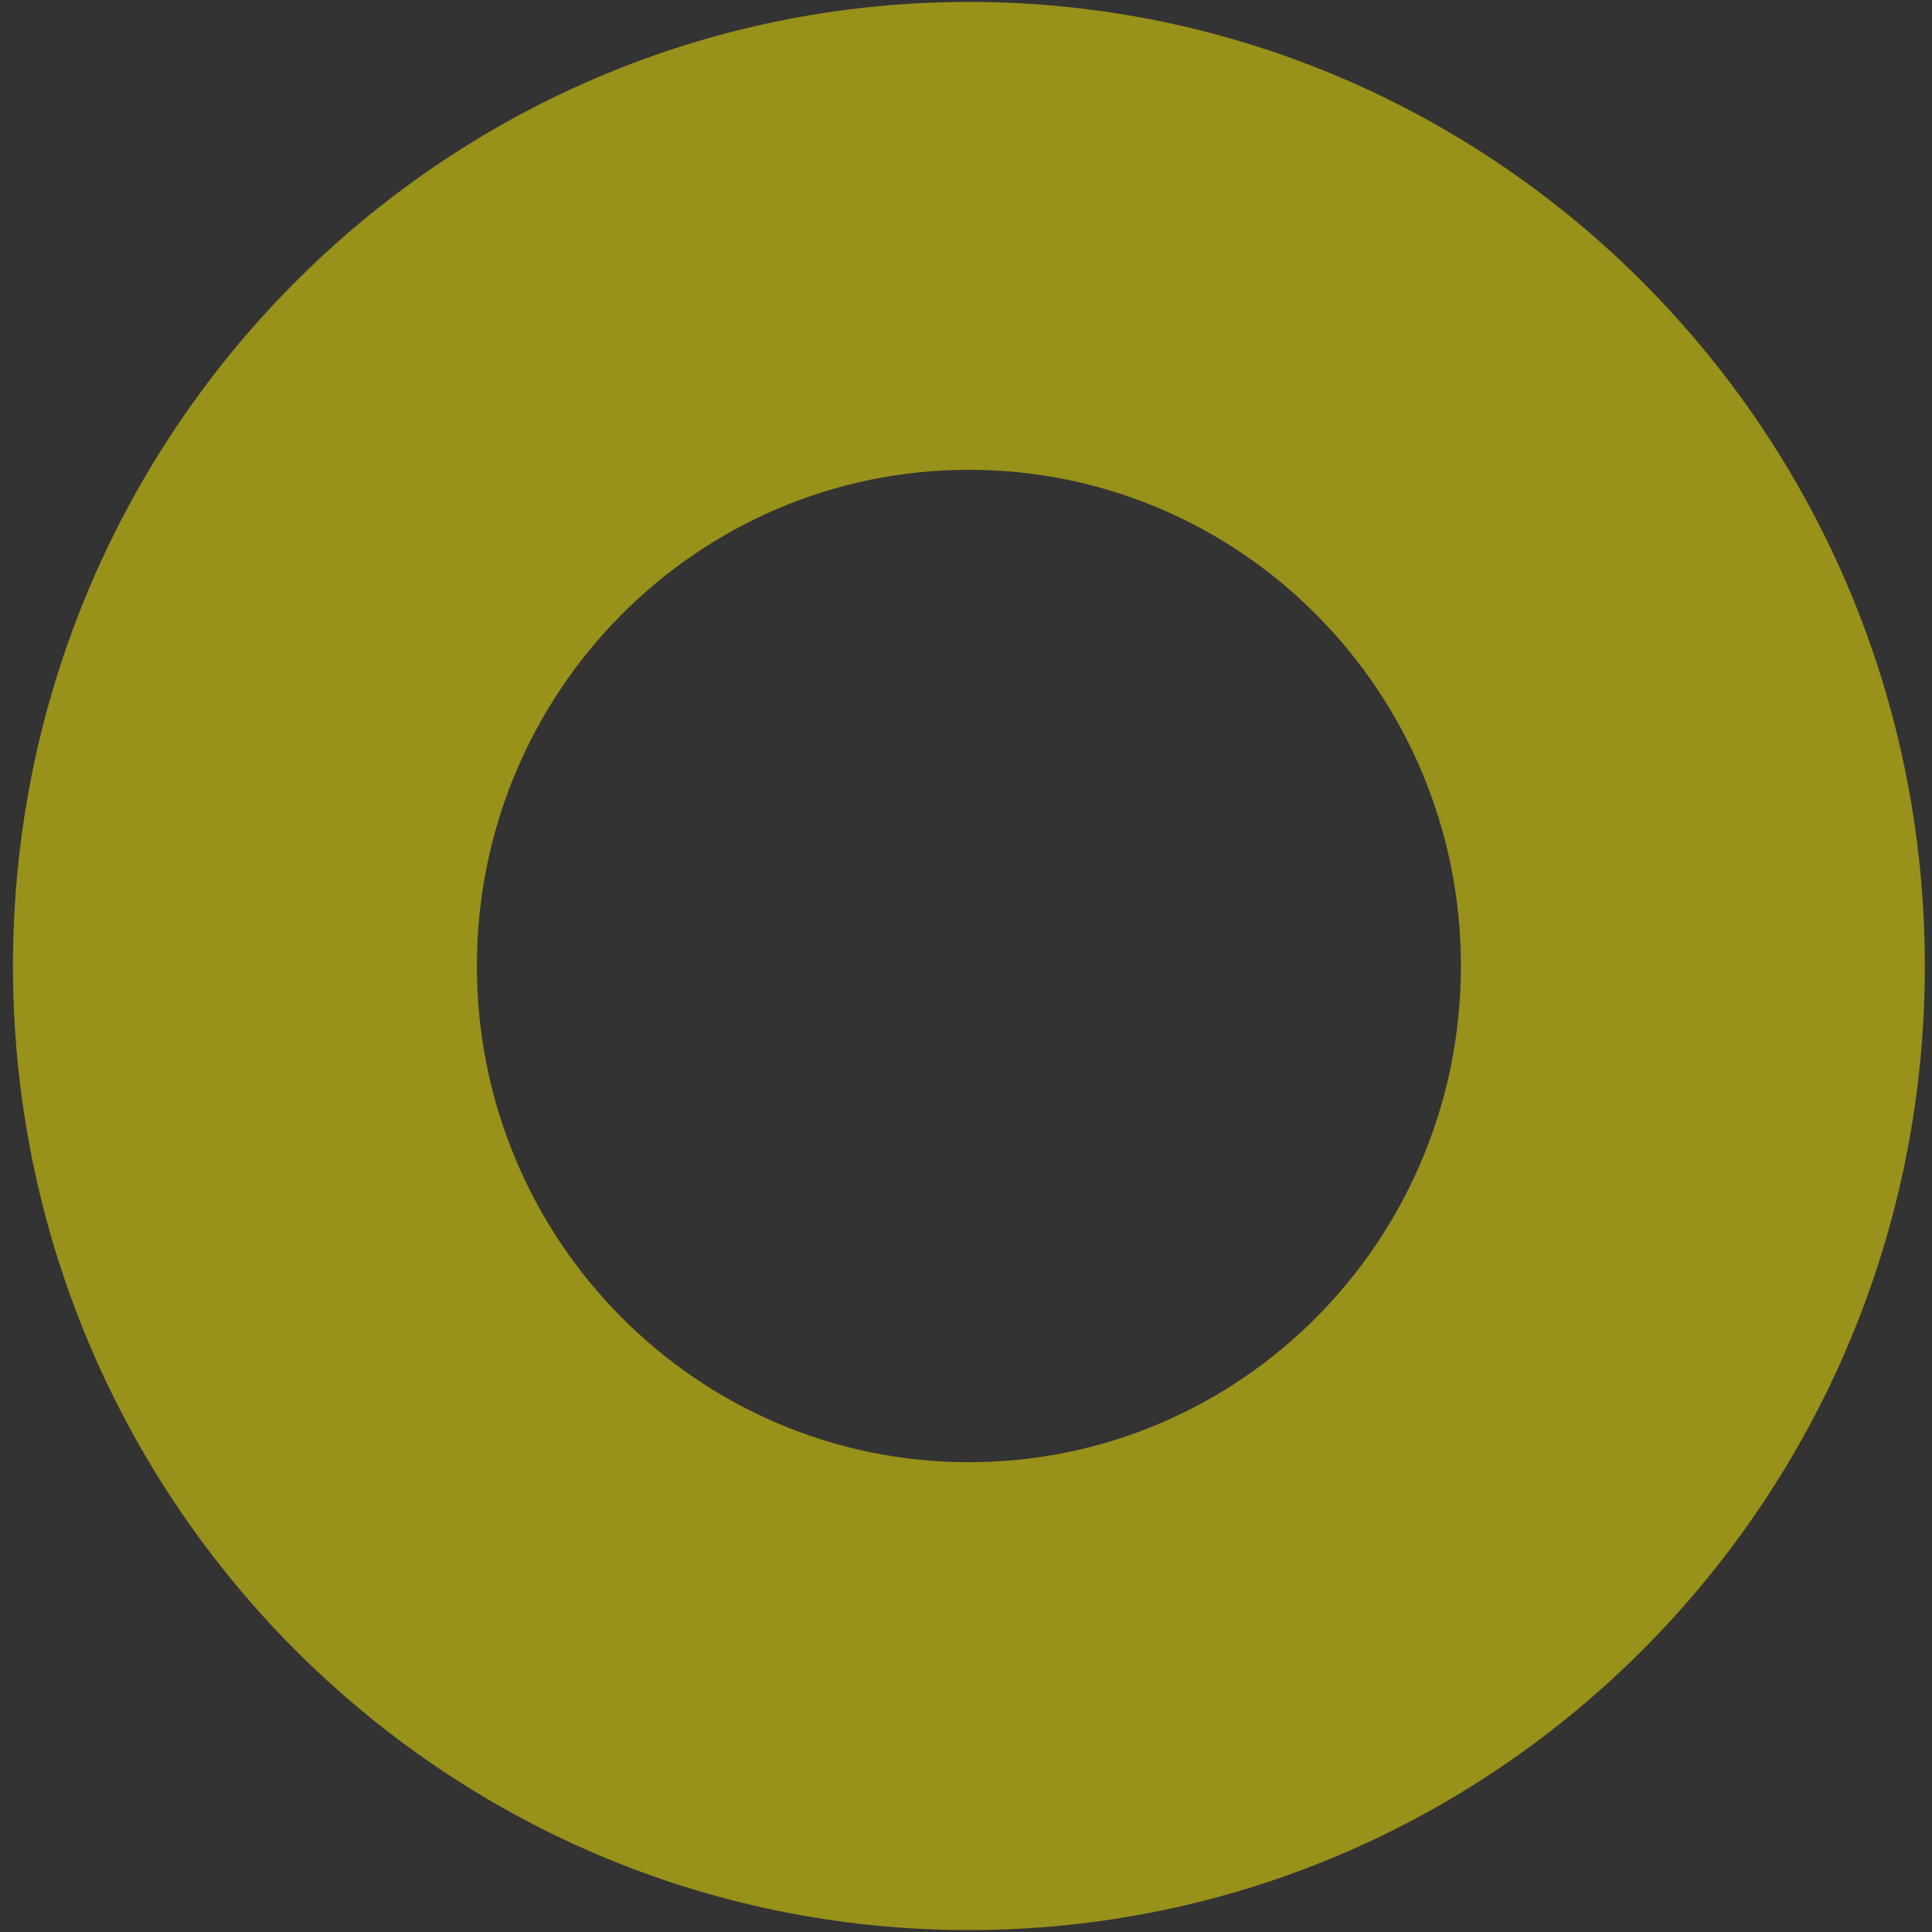 ﻿<?xml version="1.0" encoding="utf-8"?>
<svg version="1.1" xmlns:xlink="http://www.w3.org/1999/xlink" width="24px" height="24px" xmlns="http://www.w3.org/2000/svg">
  <rect width="100%" height="100%" fill="#333333" stroke="none"/>
  <g transform="matrix(1 0 0 1 -21 -78 )">
    <path d="M 12.036 0.024  C 18.595 0.024  23.911 5.386  23.911 12  C 23.911 18.614  18.595 23.976  12.036 23.976  C 5.478 23.976  0.161 18.614  0.161 12  C 0.161 5.386  5.478 0.024  12.036 0.024  Z M 18.148 12  C 18.148 8.596  15.412 5.836  12.036 5.836  C 8.661 5.836  5.924 8.596  5.924 12  C 5.924 15.404  8.661 18.164  12.036 18.164  C 15.412 18.164  18.148 15.404  18.148 12  Z " fill-rule="nonzero" fill="#fff000" stroke="none" fill-opacity="0.494" transform="matrix(1 0 0 1 21 78 )" />
  </g>
</svg>